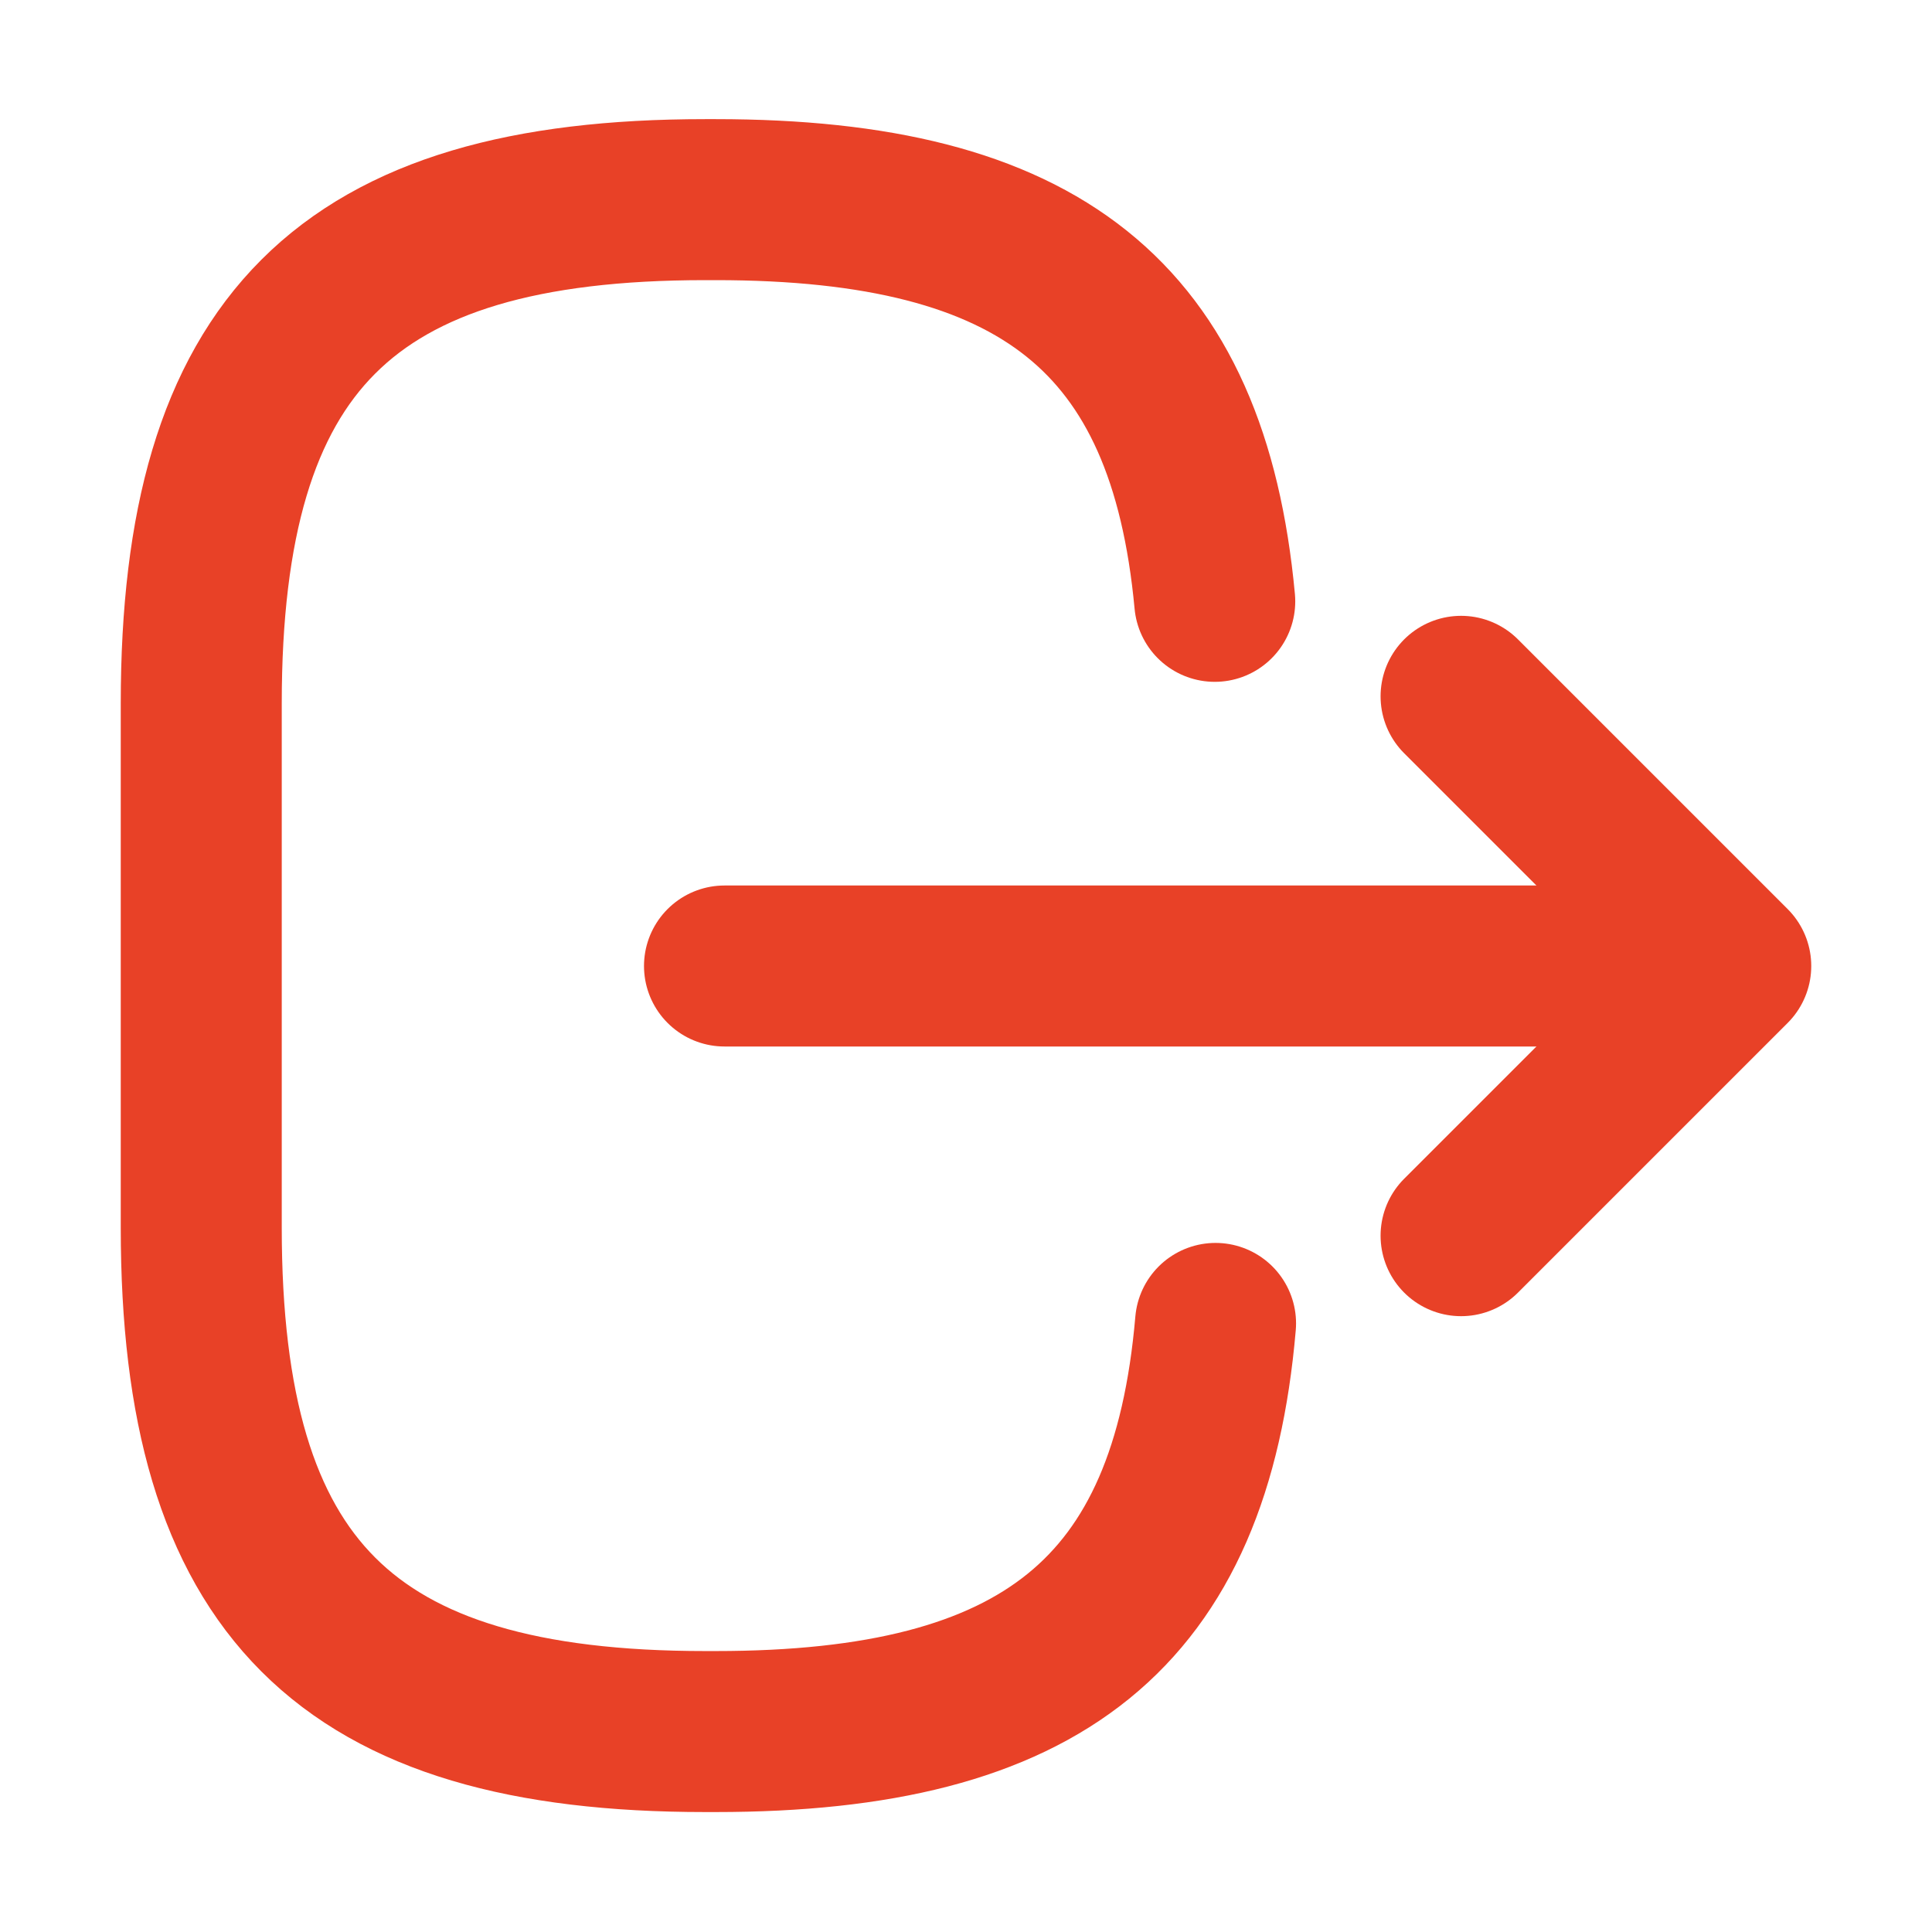 <svg width="24" height="24" viewBox="0 0 24 24" fill="none" xmlns="http://www.w3.org/2000/svg">
<path d="M15.1 16.44C14.79 20.04 12.94 21.51 8.89 21.51L8.76 21.51C4.29 21.51 2.5 19.72 2.5 15.25L2.5 8.74C2.5 4.27 4.29 2.48 8.76 2.48L8.89 2.48C12.91 2.48 14.76 3.93 15.09 7.47" stroke="#E84127" stroke-width="2" stroke-linecap="round" stroke-linejoin="round"/>
<path d="M9 12L20.38 12" stroke="#E84127" stroke-width="2" stroke-linecap="round" stroke-linejoin="round"/>
<path d="M18.15 15.35L21.5 12L18.15 8.65" stroke="#E84127" stroke-width="2" stroke-linecap="round" stroke-linejoin="round"/>
</svg>
